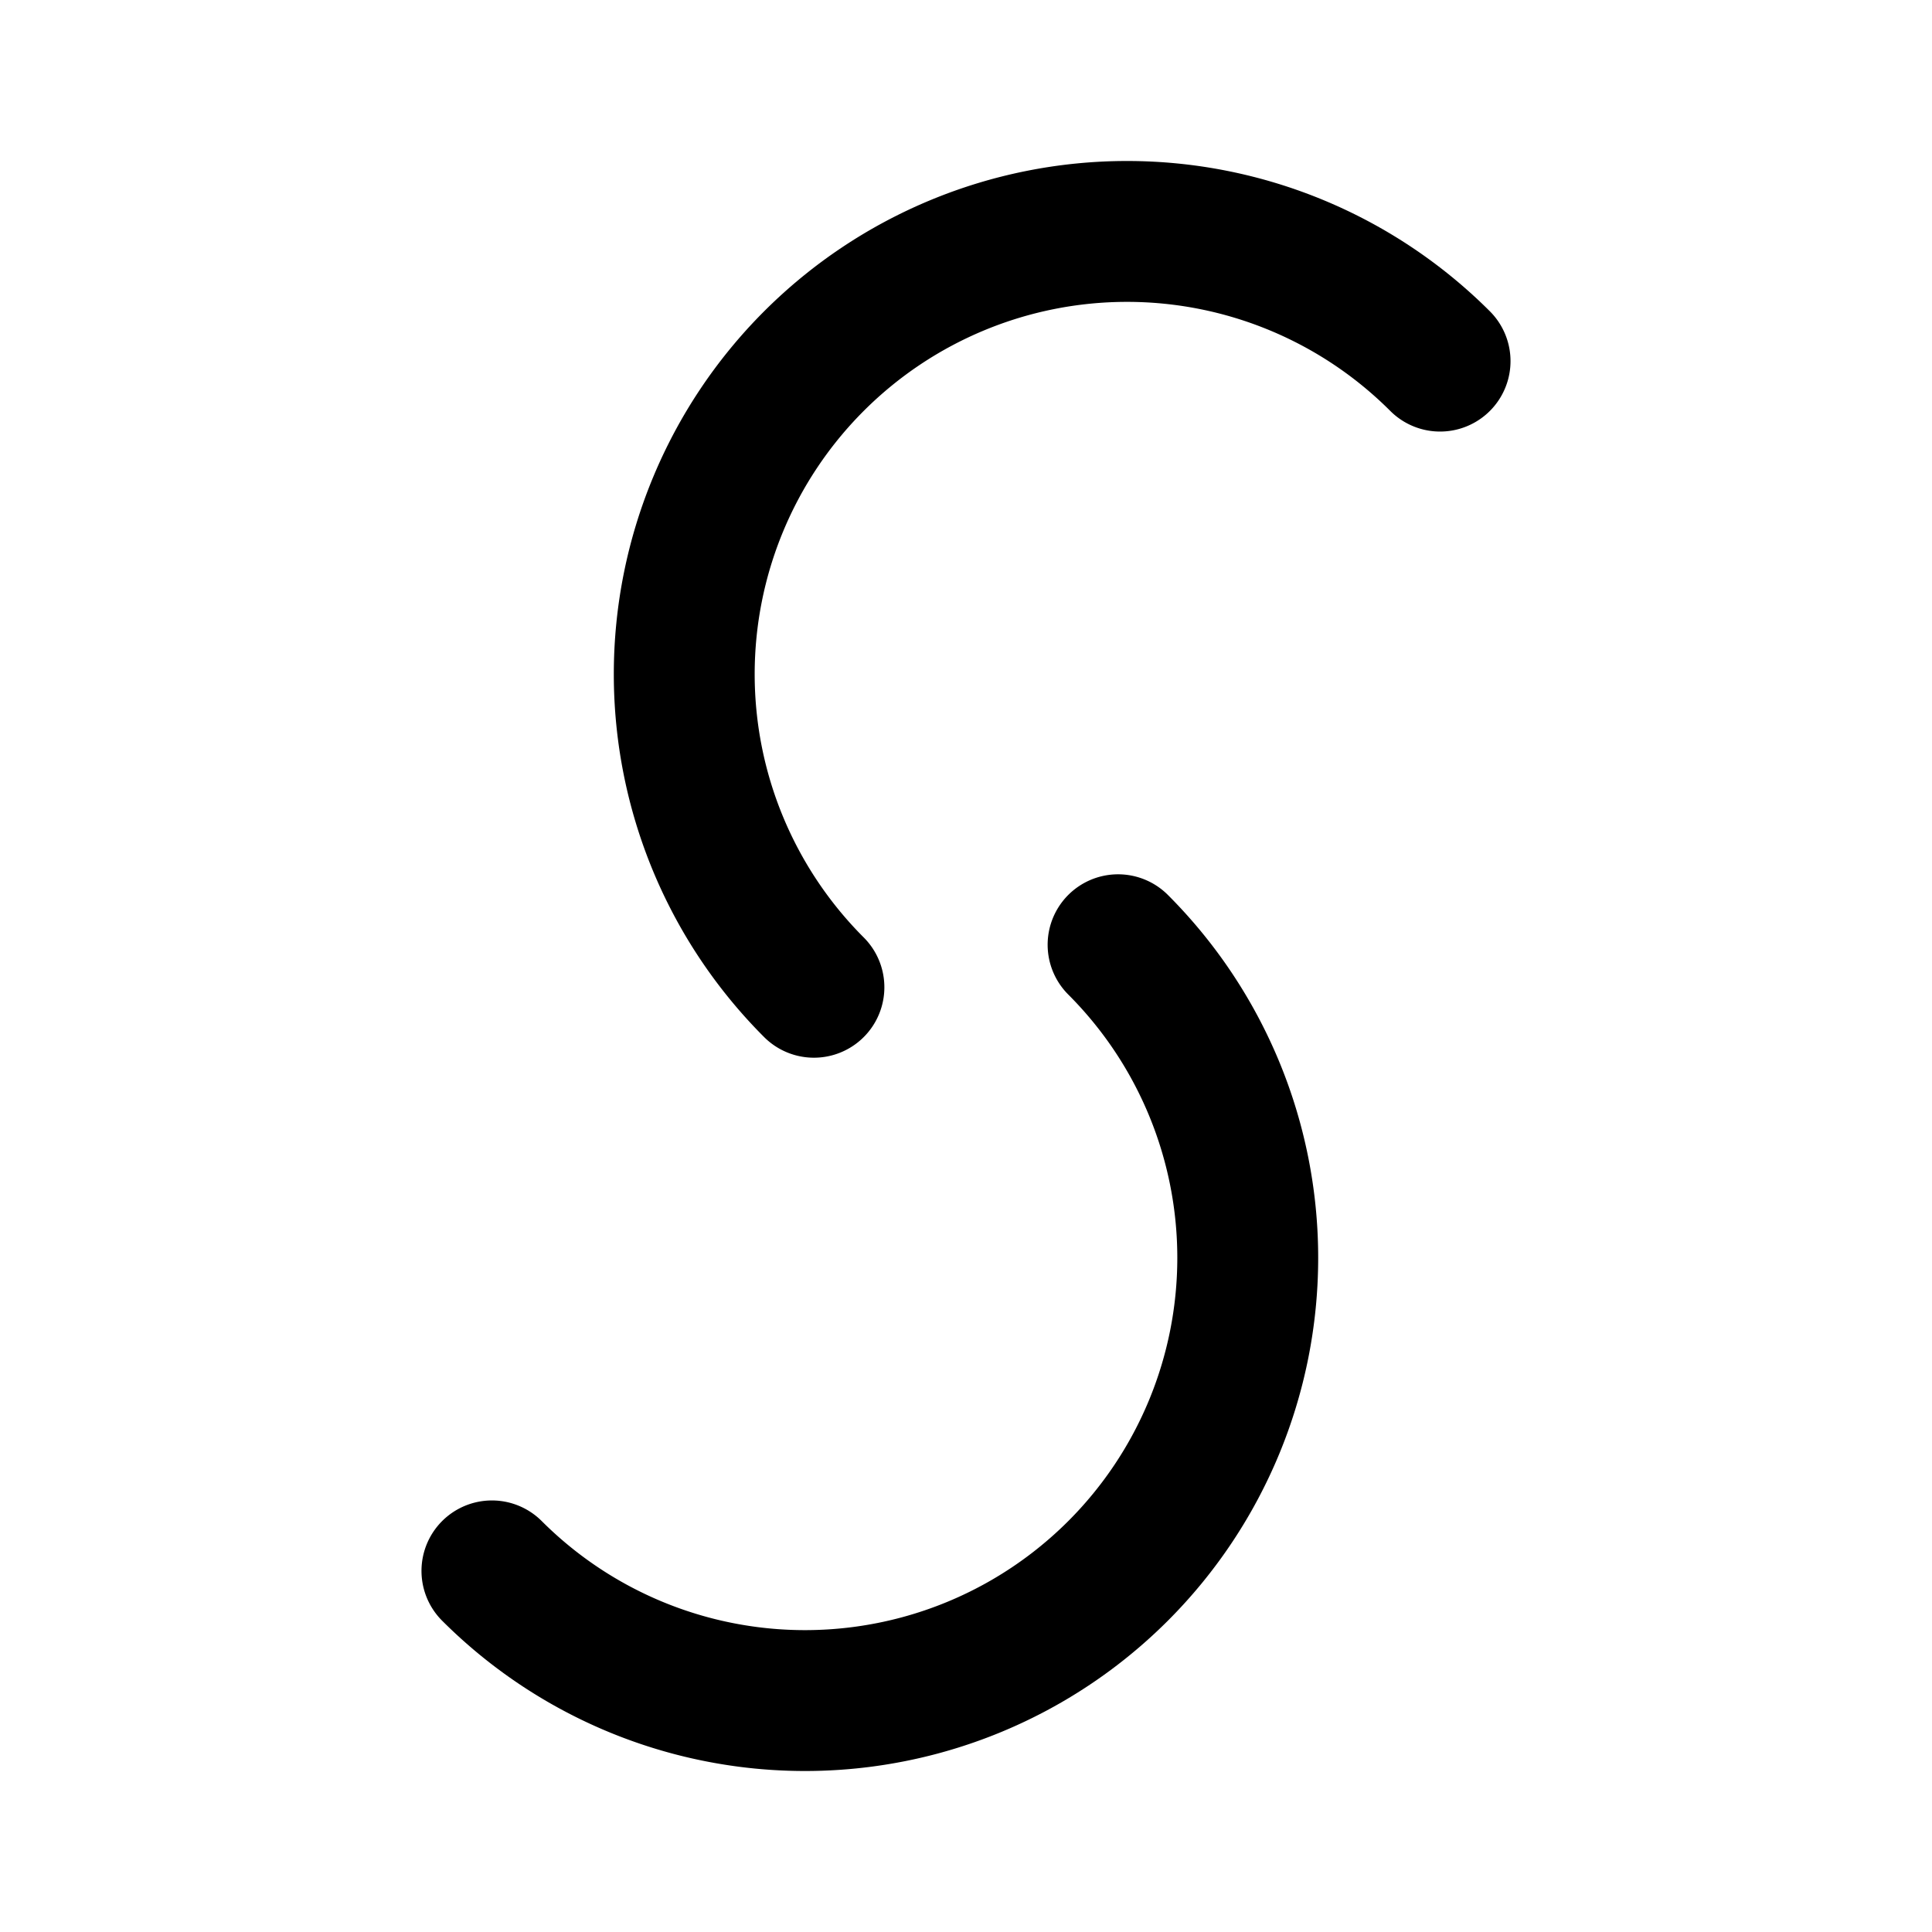 <svg xmlns="http://www.w3.org/2000/svg" width="192" height="192" fill="none"><path stroke="#000" stroke-linecap="round" stroke-linejoin="round" stroke-width="14" d="M143.113 35.887a44 44 0 0 0-62.226 62.226m-32 58a44 44 0 0 0 62.226 0 44.003 44.003 0 0 0 0-62.226"/></svg>
